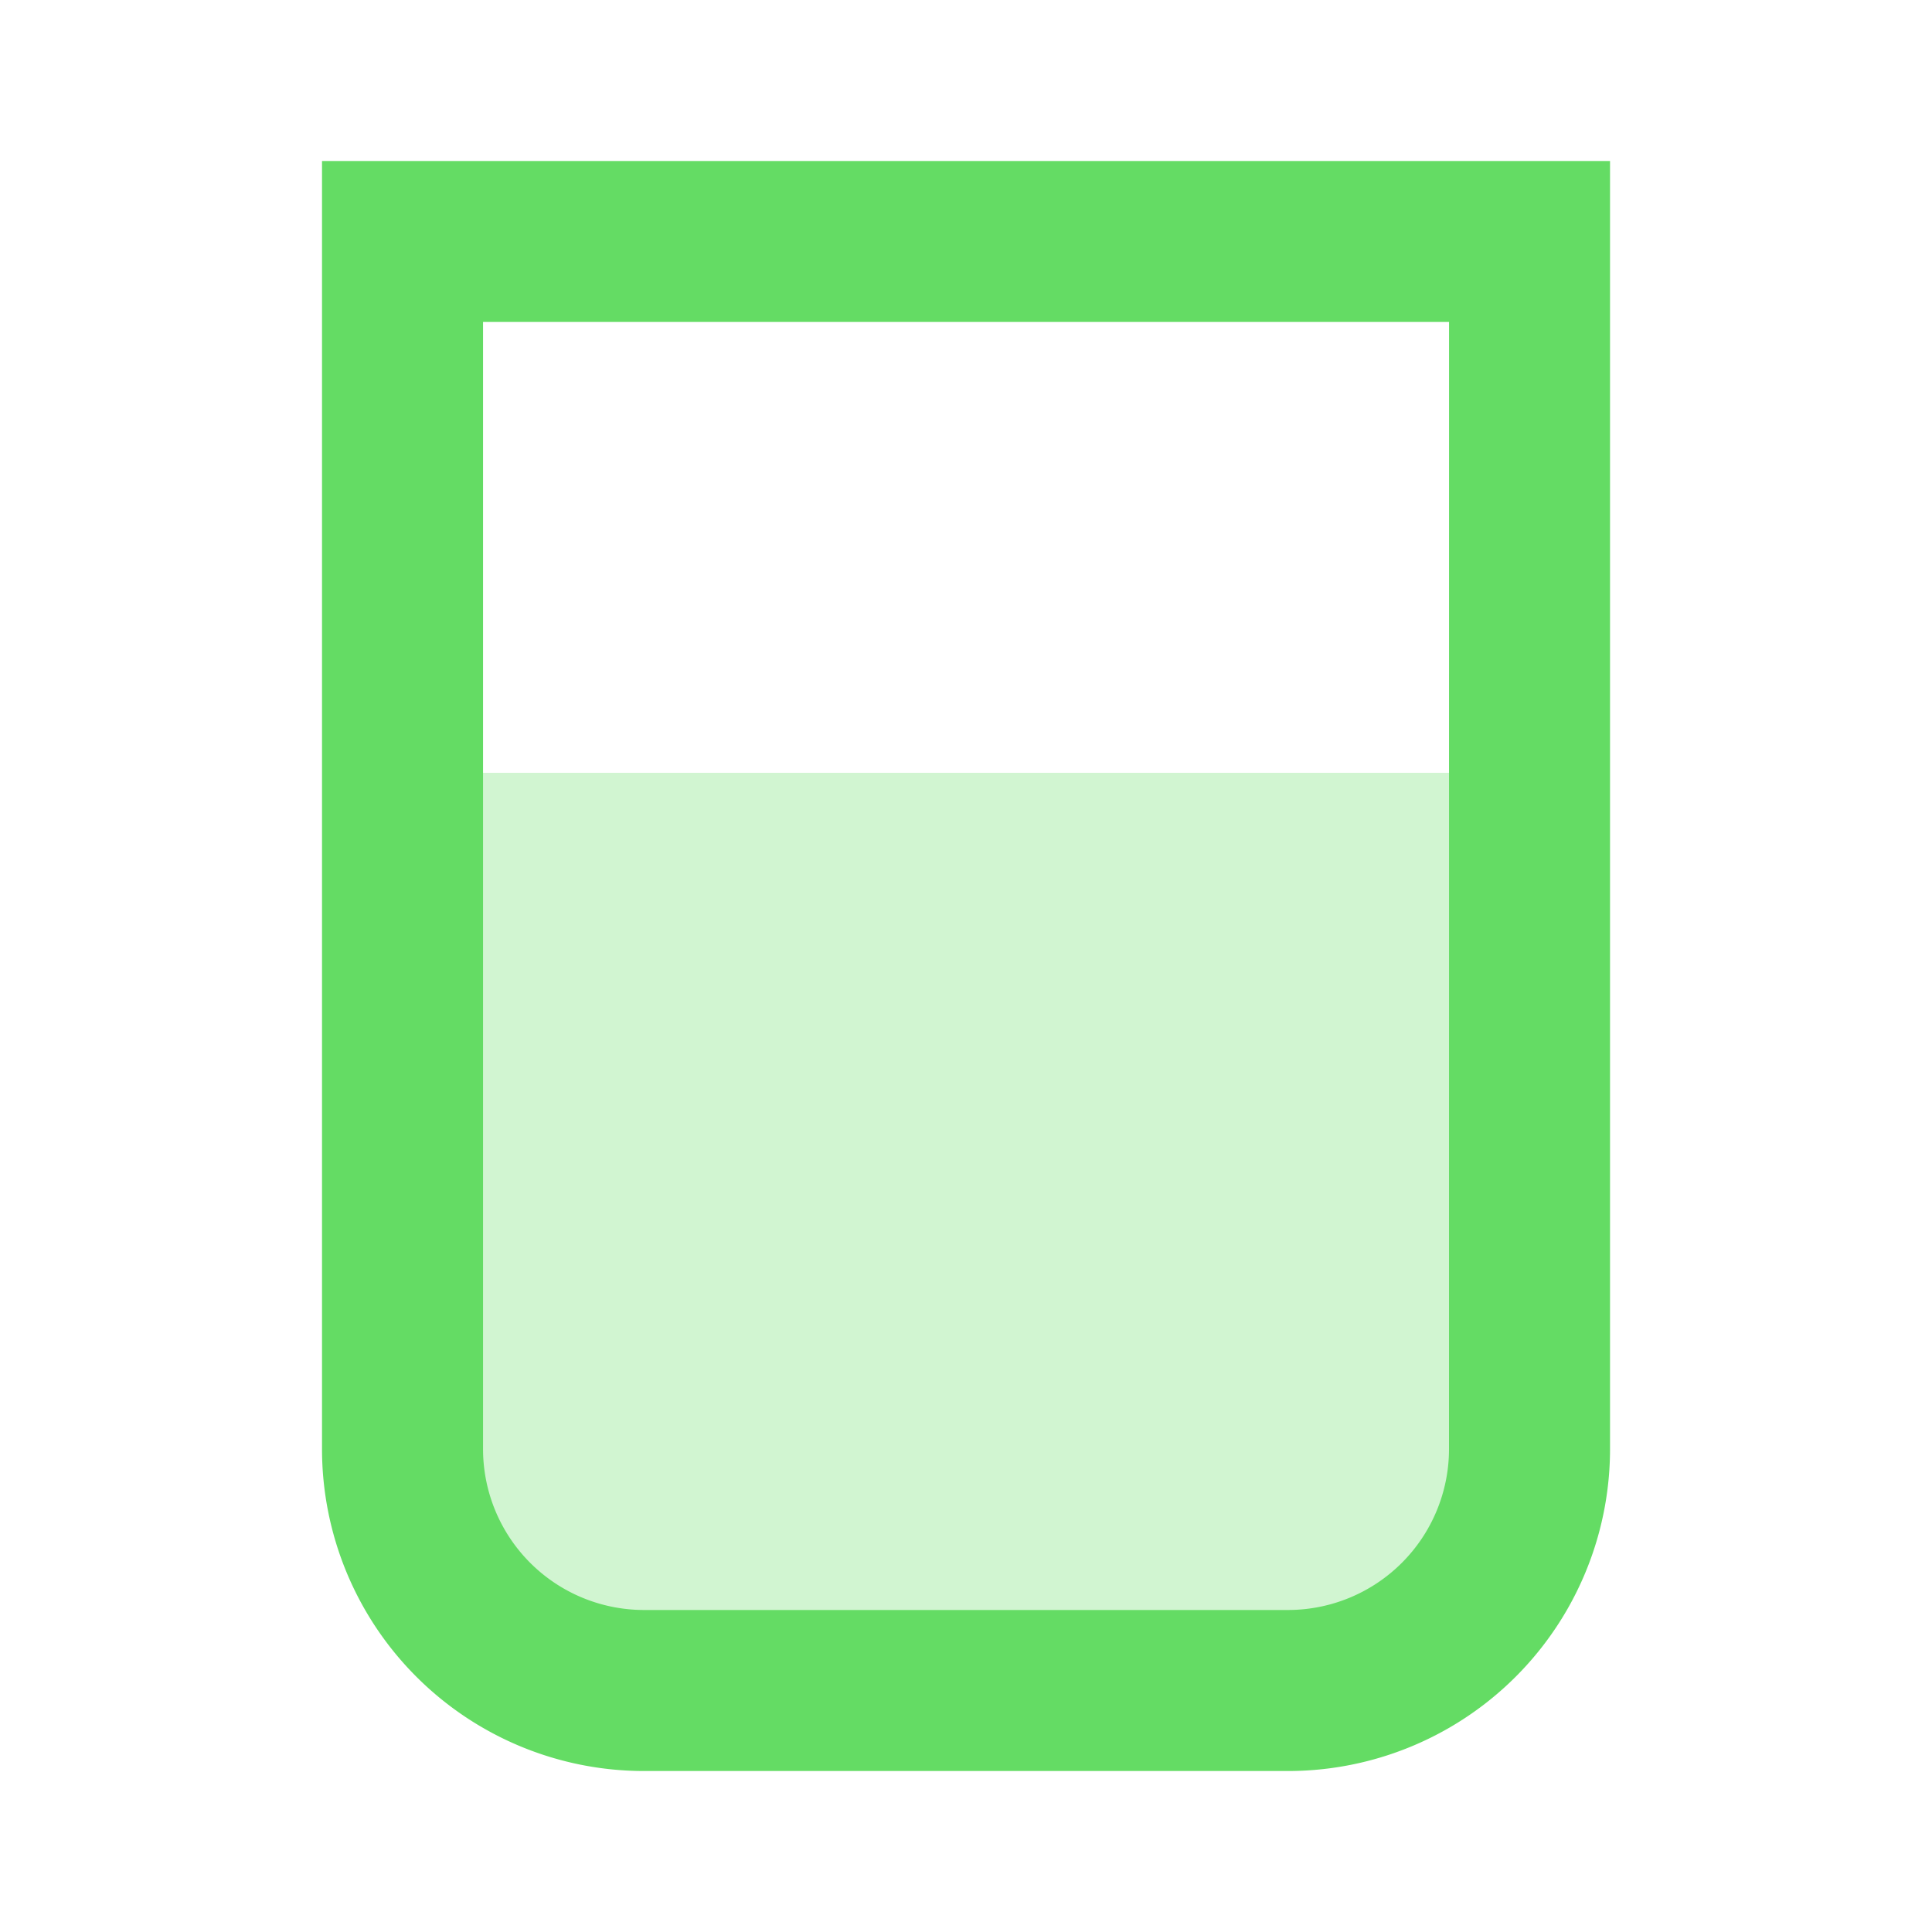 <?xml version="1.0" encoding="utf-8"?>
<svg viewBox="0 0 40 40" xmlns="http://www.w3.org/2000/svg">
  <defs>
    <clipPath id="clip-milk-vat">
      <rect width="40" height="40"/>
    </clipPath>
  </defs>
  <g id="milk-vat" clip-path="url(#clip-milk-vat)">
    <g id="milk_vat-24px">
      <rect id="artboard" width="40" height="40" opacity="0" style="fill: rgb(100, 220, 100);"/>
      <path id="background" d="M5,3H29V18c0,1.657-2.3,3-5.143,3H10.143C7.3,21,5,19.657,5,18Z" transform="translate(3 13)" opacity="0.3" style="fill: rgb(100, 220, 100);"/>
      <path id="vat" d="M19,2H4V28.667a6.667,6.667,0,0,0,6.667,6.667H24a6.667,6.667,0,0,0,6.667-6.667V2Zm8.333,26.667A3.333,3.333,0,0,1,24,32H10.667a3.333,3.333,0,0,1-3.333-3.333V5.333h20Z" transform="translate(2.667 1.333)" style="fill: rgb(100, 220, 100);"/>
    </g>
  </g>
</svg>